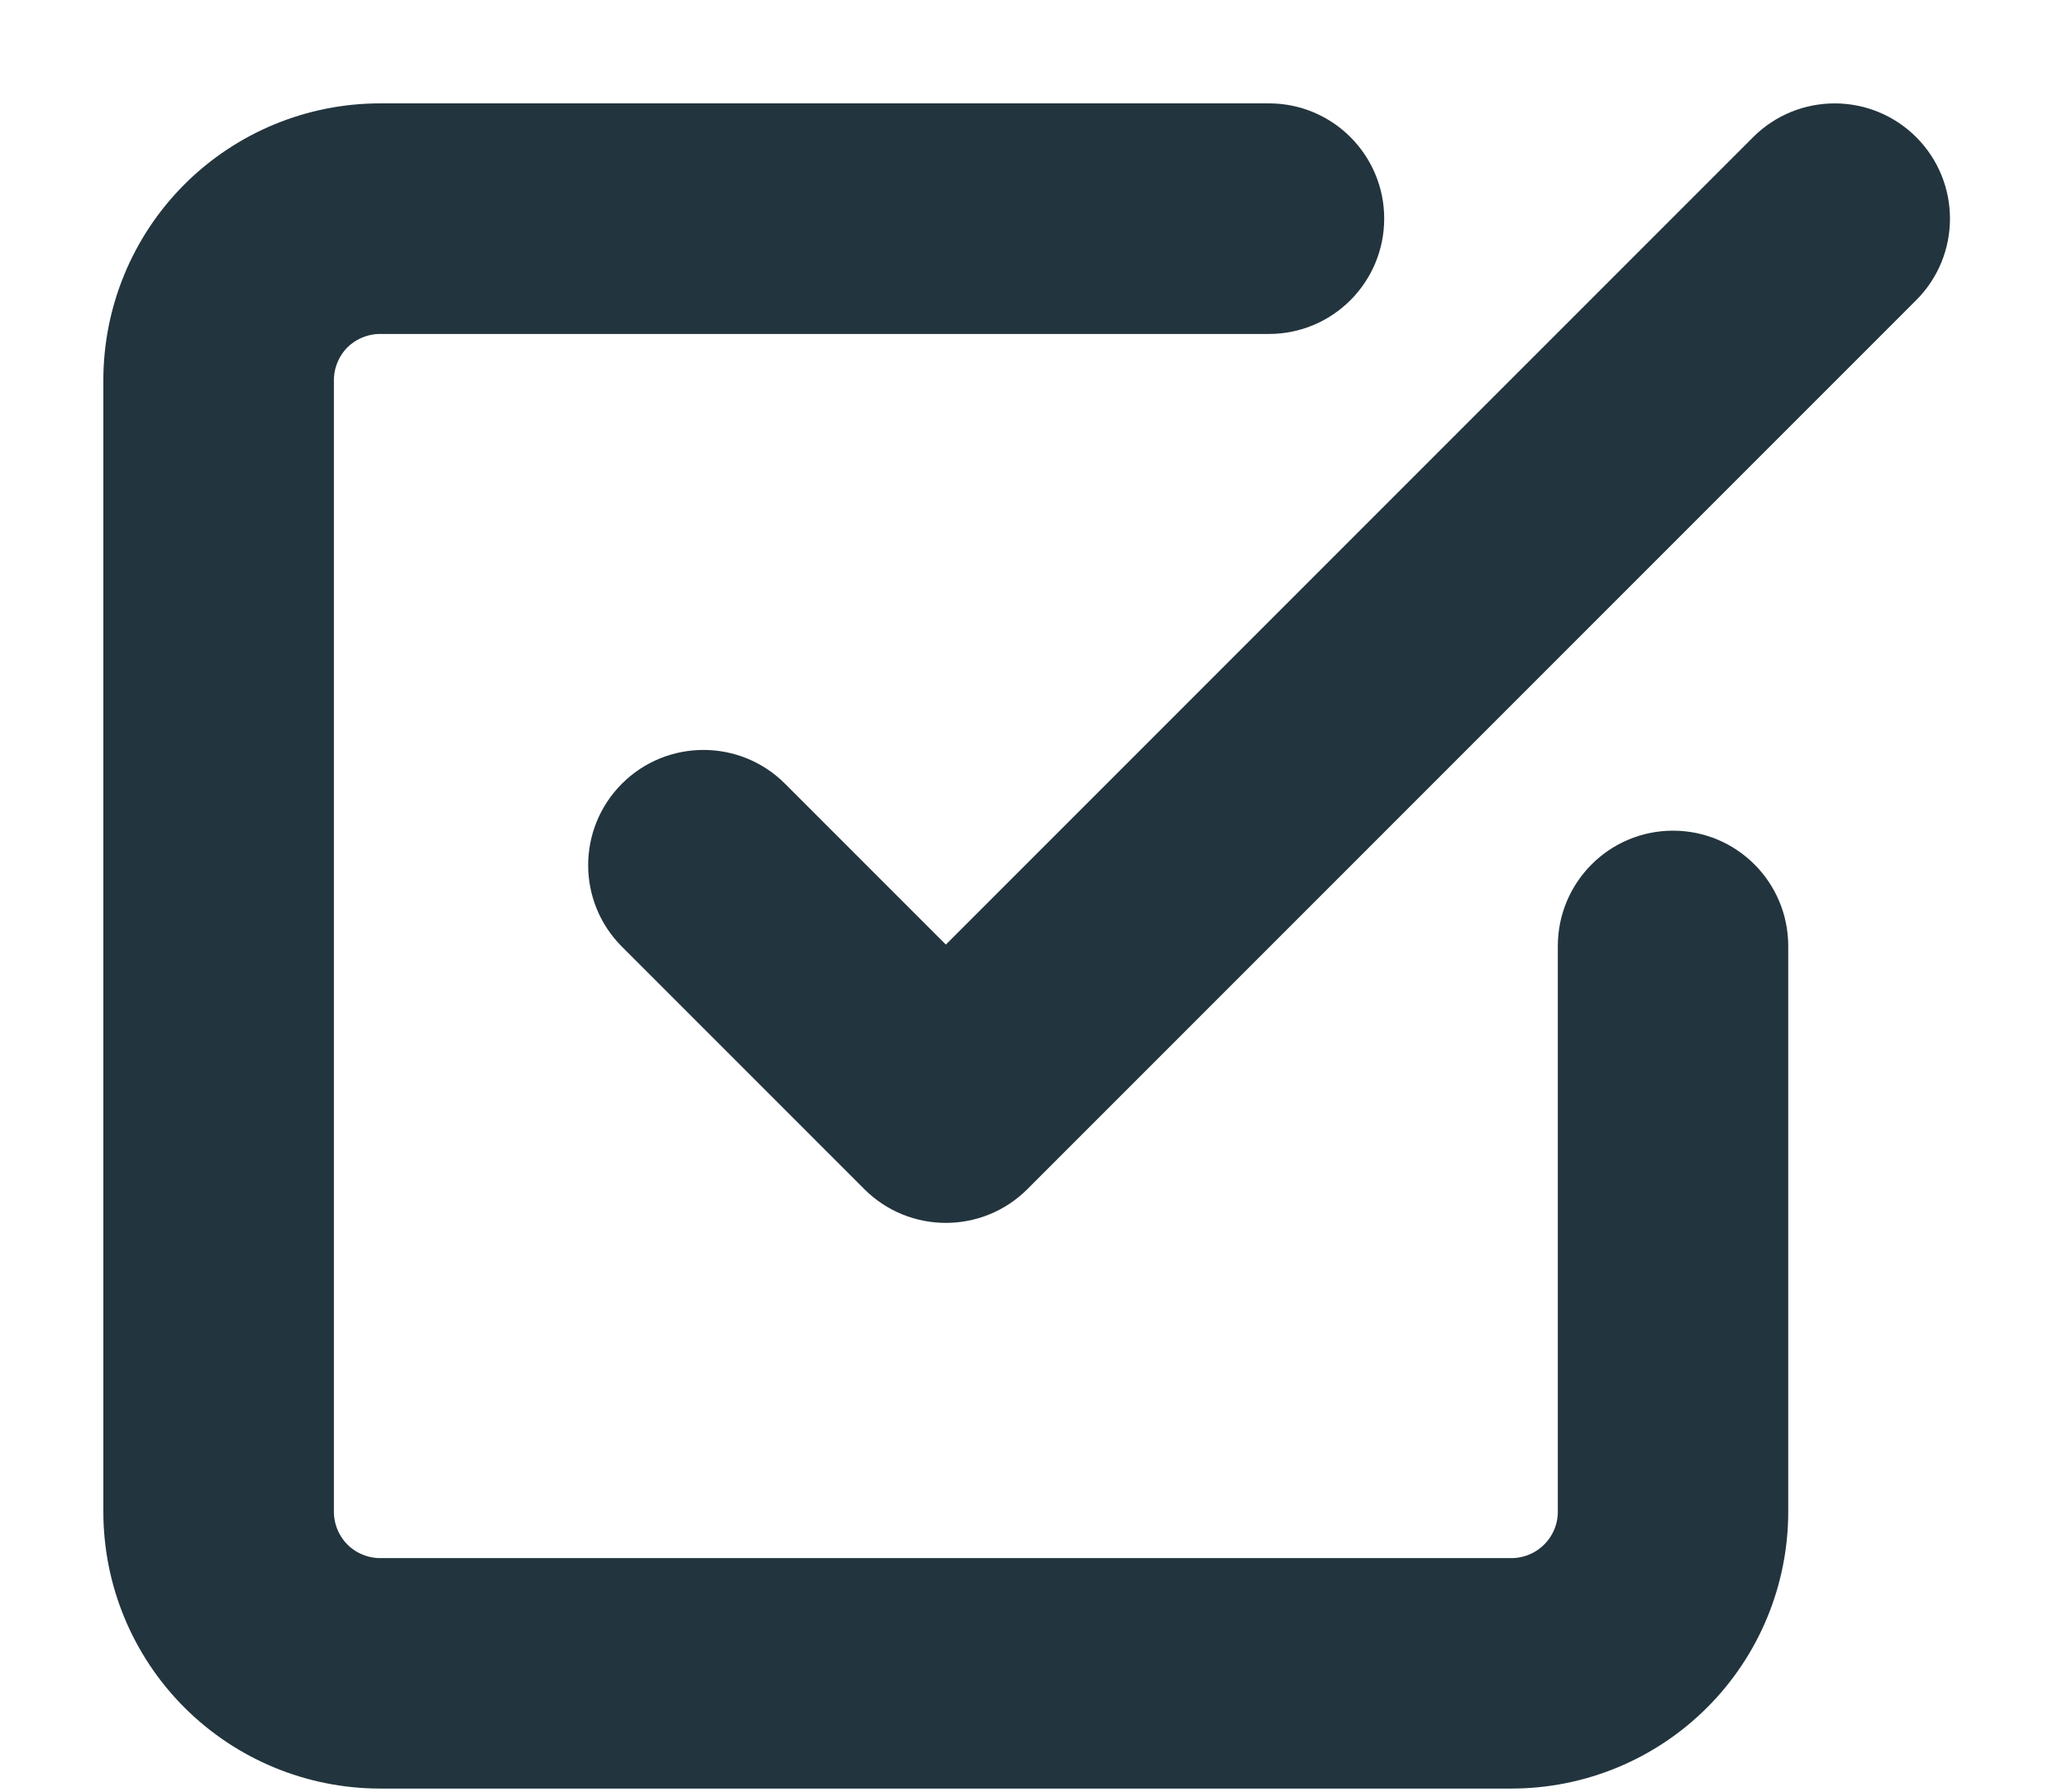 <svg width="15" height="13" viewBox="0 0 15 13" fill="none" xmlns="http://www.w3.org/2000/svg">
<path fill-rule="evenodd" clip-rule="evenodd" d="M13.729 1.172C13.958 1.401 13.958 1.772 13.729 2.001L7.279 8.451C7.05 8.68 6.678 8.68 6.449 8.451L4.69 6.692C4.461 6.463 4.461 6.092 4.69 5.863C4.919 5.634 5.291 5.634 5.52 5.863L6.864 7.207L12.899 1.172C13.128 0.943 13.5 0.943 13.729 1.172Z" fill="#22343D" stroke="#22343D" stroke-width="0.5" stroke-linecap="round" stroke-linejoin="round"/>
<path fill-rule="evenodd" clip-rule="evenodd" d="M2.759 2.173C2.604 2.173 2.454 2.235 2.344 2.344C2.235 2.454 2.173 2.604 2.173 2.759V10.968C2.173 11.124 2.235 11.273 2.344 11.383C2.454 11.493 2.604 11.555 2.759 11.555H10.968C11.124 11.555 11.273 11.493 11.383 11.383C11.493 11.273 11.555 11.124 11.555 10.968V6.864C11.555 6.54 11.817 6.277 12.141 6.277C12.465 6.277 12.727 6.54 12.727 6.864V10.968C12.727 11.435 12.542 11.882 12.212 12.212C11.882 12.542 11.435 12.727 10.968 12.727H2.759C2.293 12.727 1.845 12.542 1.515 12.212C1.185 11.882 1 11.435 1 10.968V2.759C1 2.293 1.185 1.845 1.515 1.515C1.845 1.185 2.293 1 2.759 1H9.209C9.533 1 9.795 1.263 9.795 1.586C9.795 1.91 9.533 2.173 9.209 2.173H2.759Z" fill="#22343D" stroke="#22343D" stroke-width="0.5" stroke-linecap="round" stroke-linejoin="round"/>
</svg>
